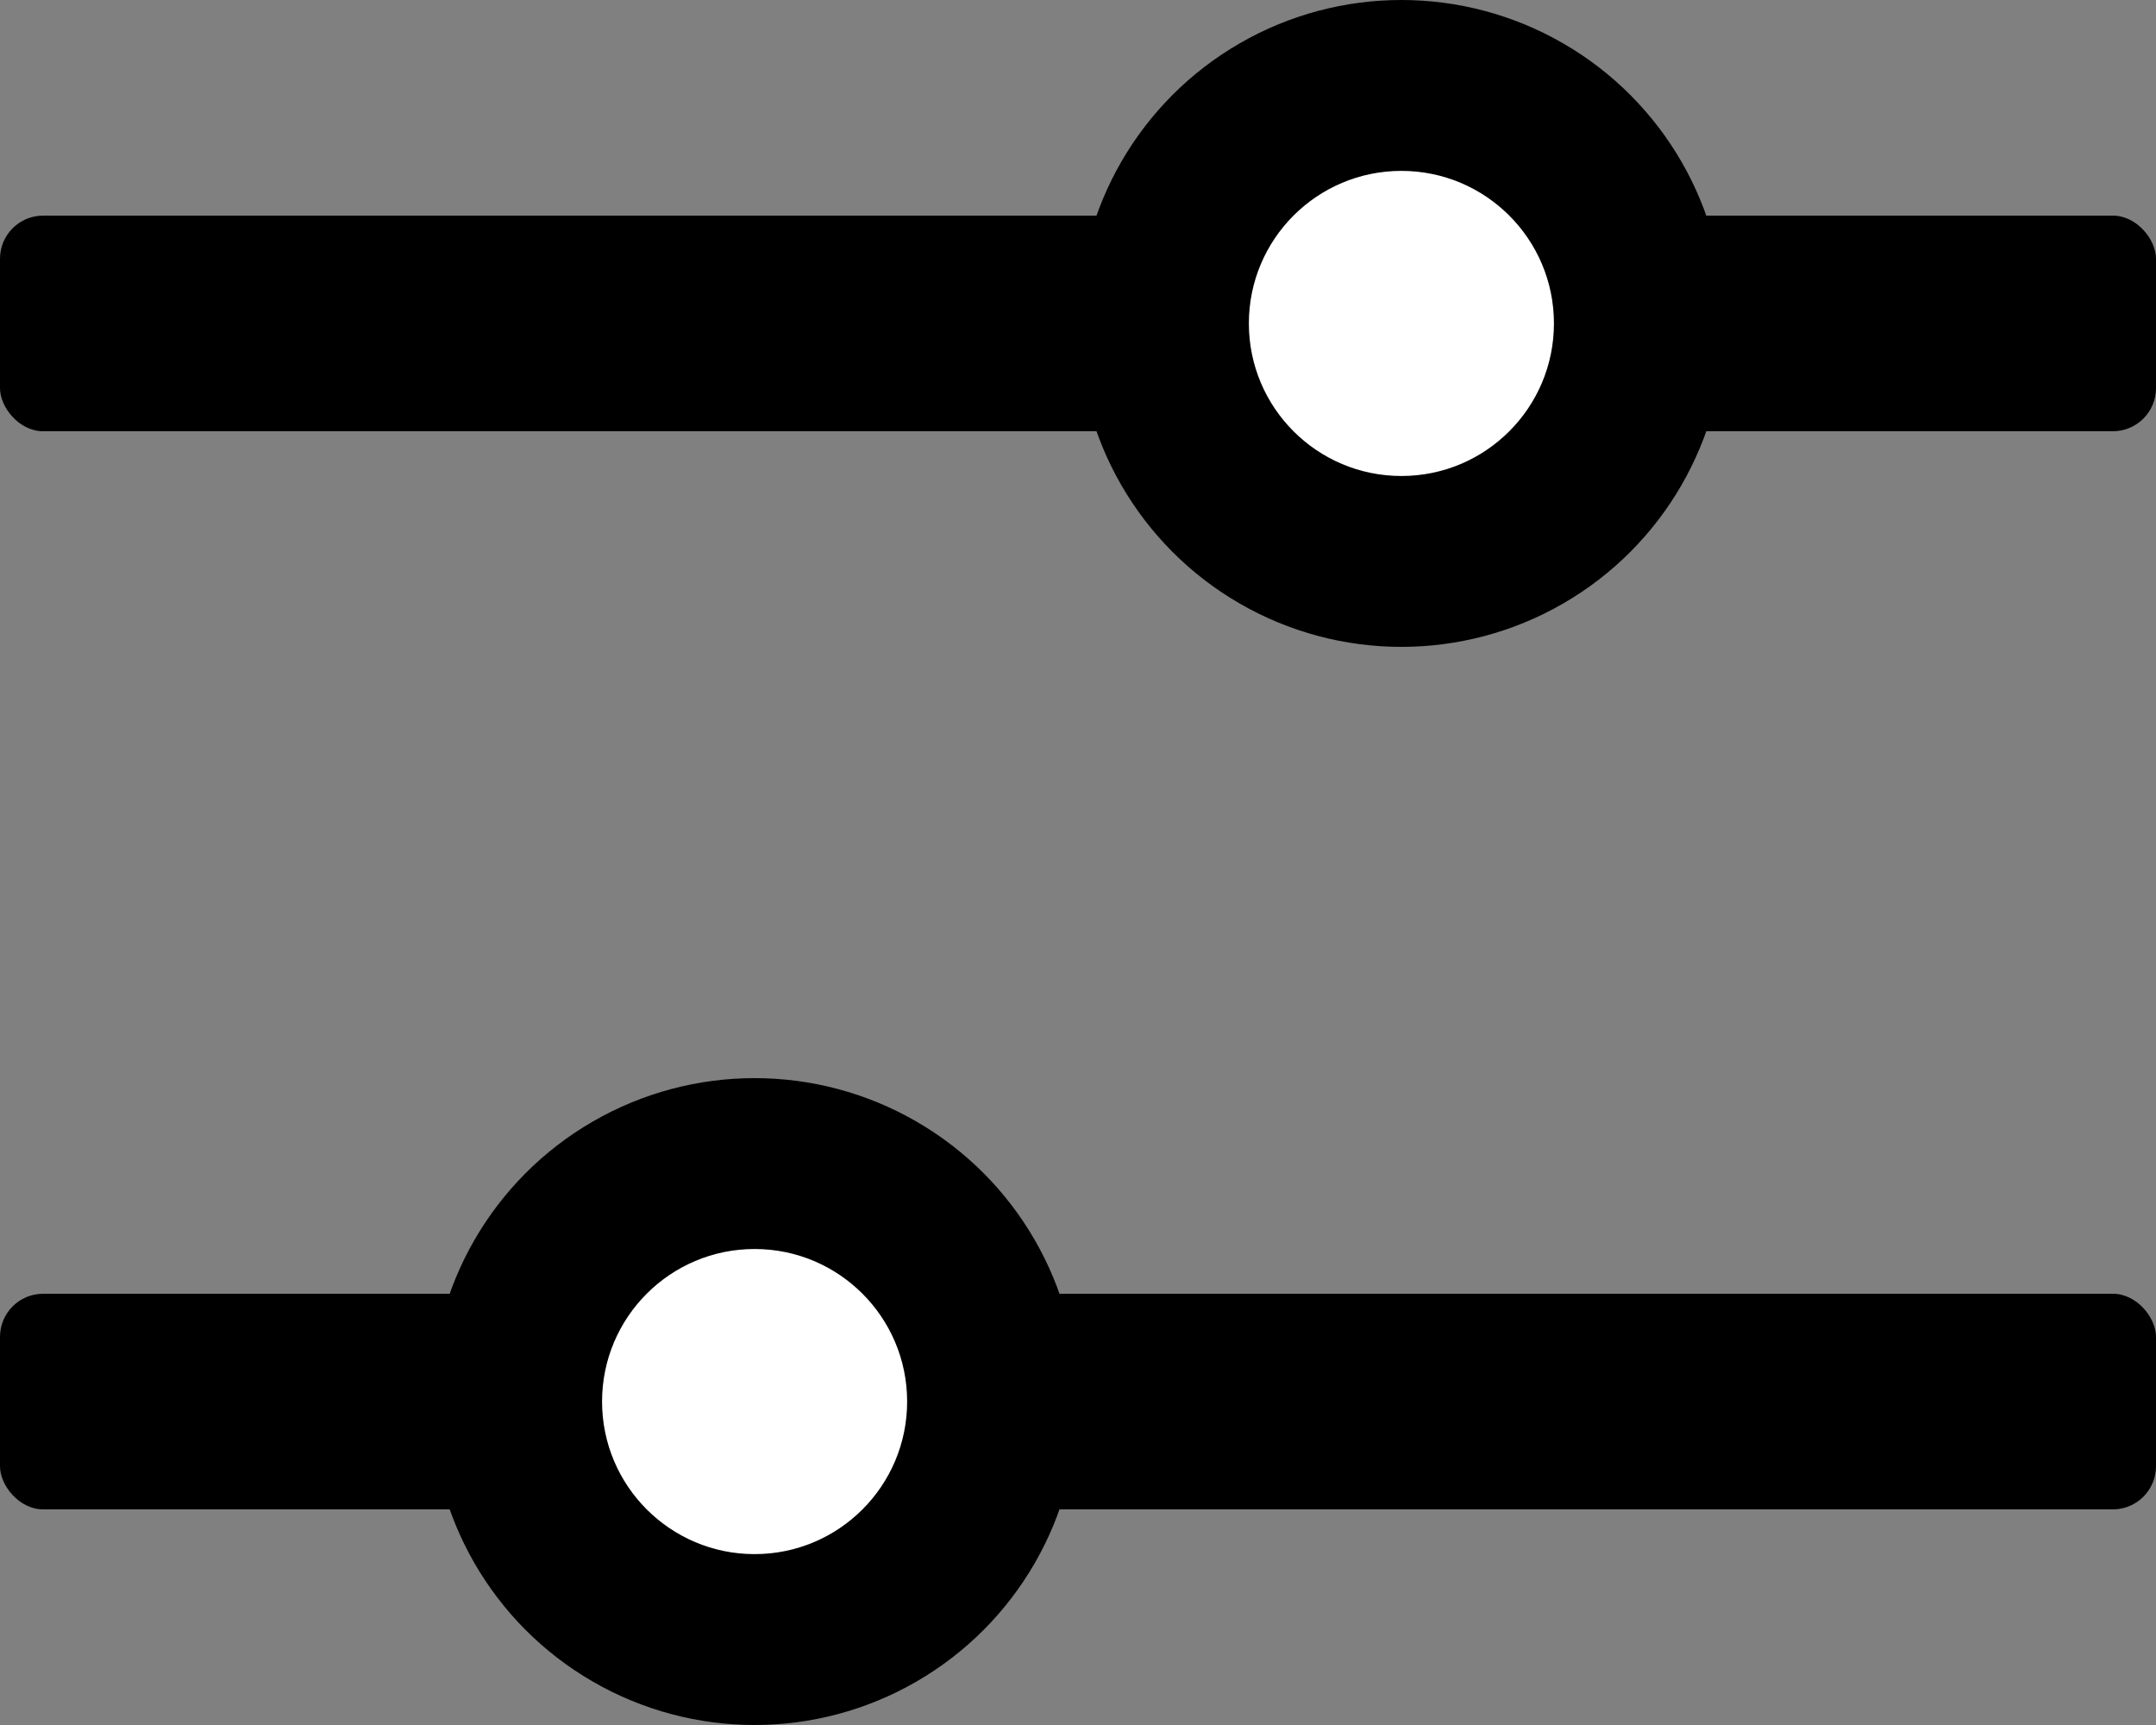 <svg xmlns="http://www.w3.org/2000/svg" viewBox="0 0 40 32"><rect x="0" y="0" width="40" height="32" fill="#808080" stroke="none"/><defs><style>.cls-1{fill:#fff;}</style></defs><title>Sliders</title><g id="Layer_2" data-name="Layer 2"><g id="Sliders"><rect y="4" width="40" height="4" rx="0.8"/><circle cx="26" cy="6" r="6"/><circle class="cls-1" cx="26" cy="6" r="2.83"/><rect y="24" width="40" height="4" rx="0.8"/><circle cx="14" cy="26" r="6"/><circle class="cls-1" cx="14" cy="26" r="2.83"/></g></g></svg>